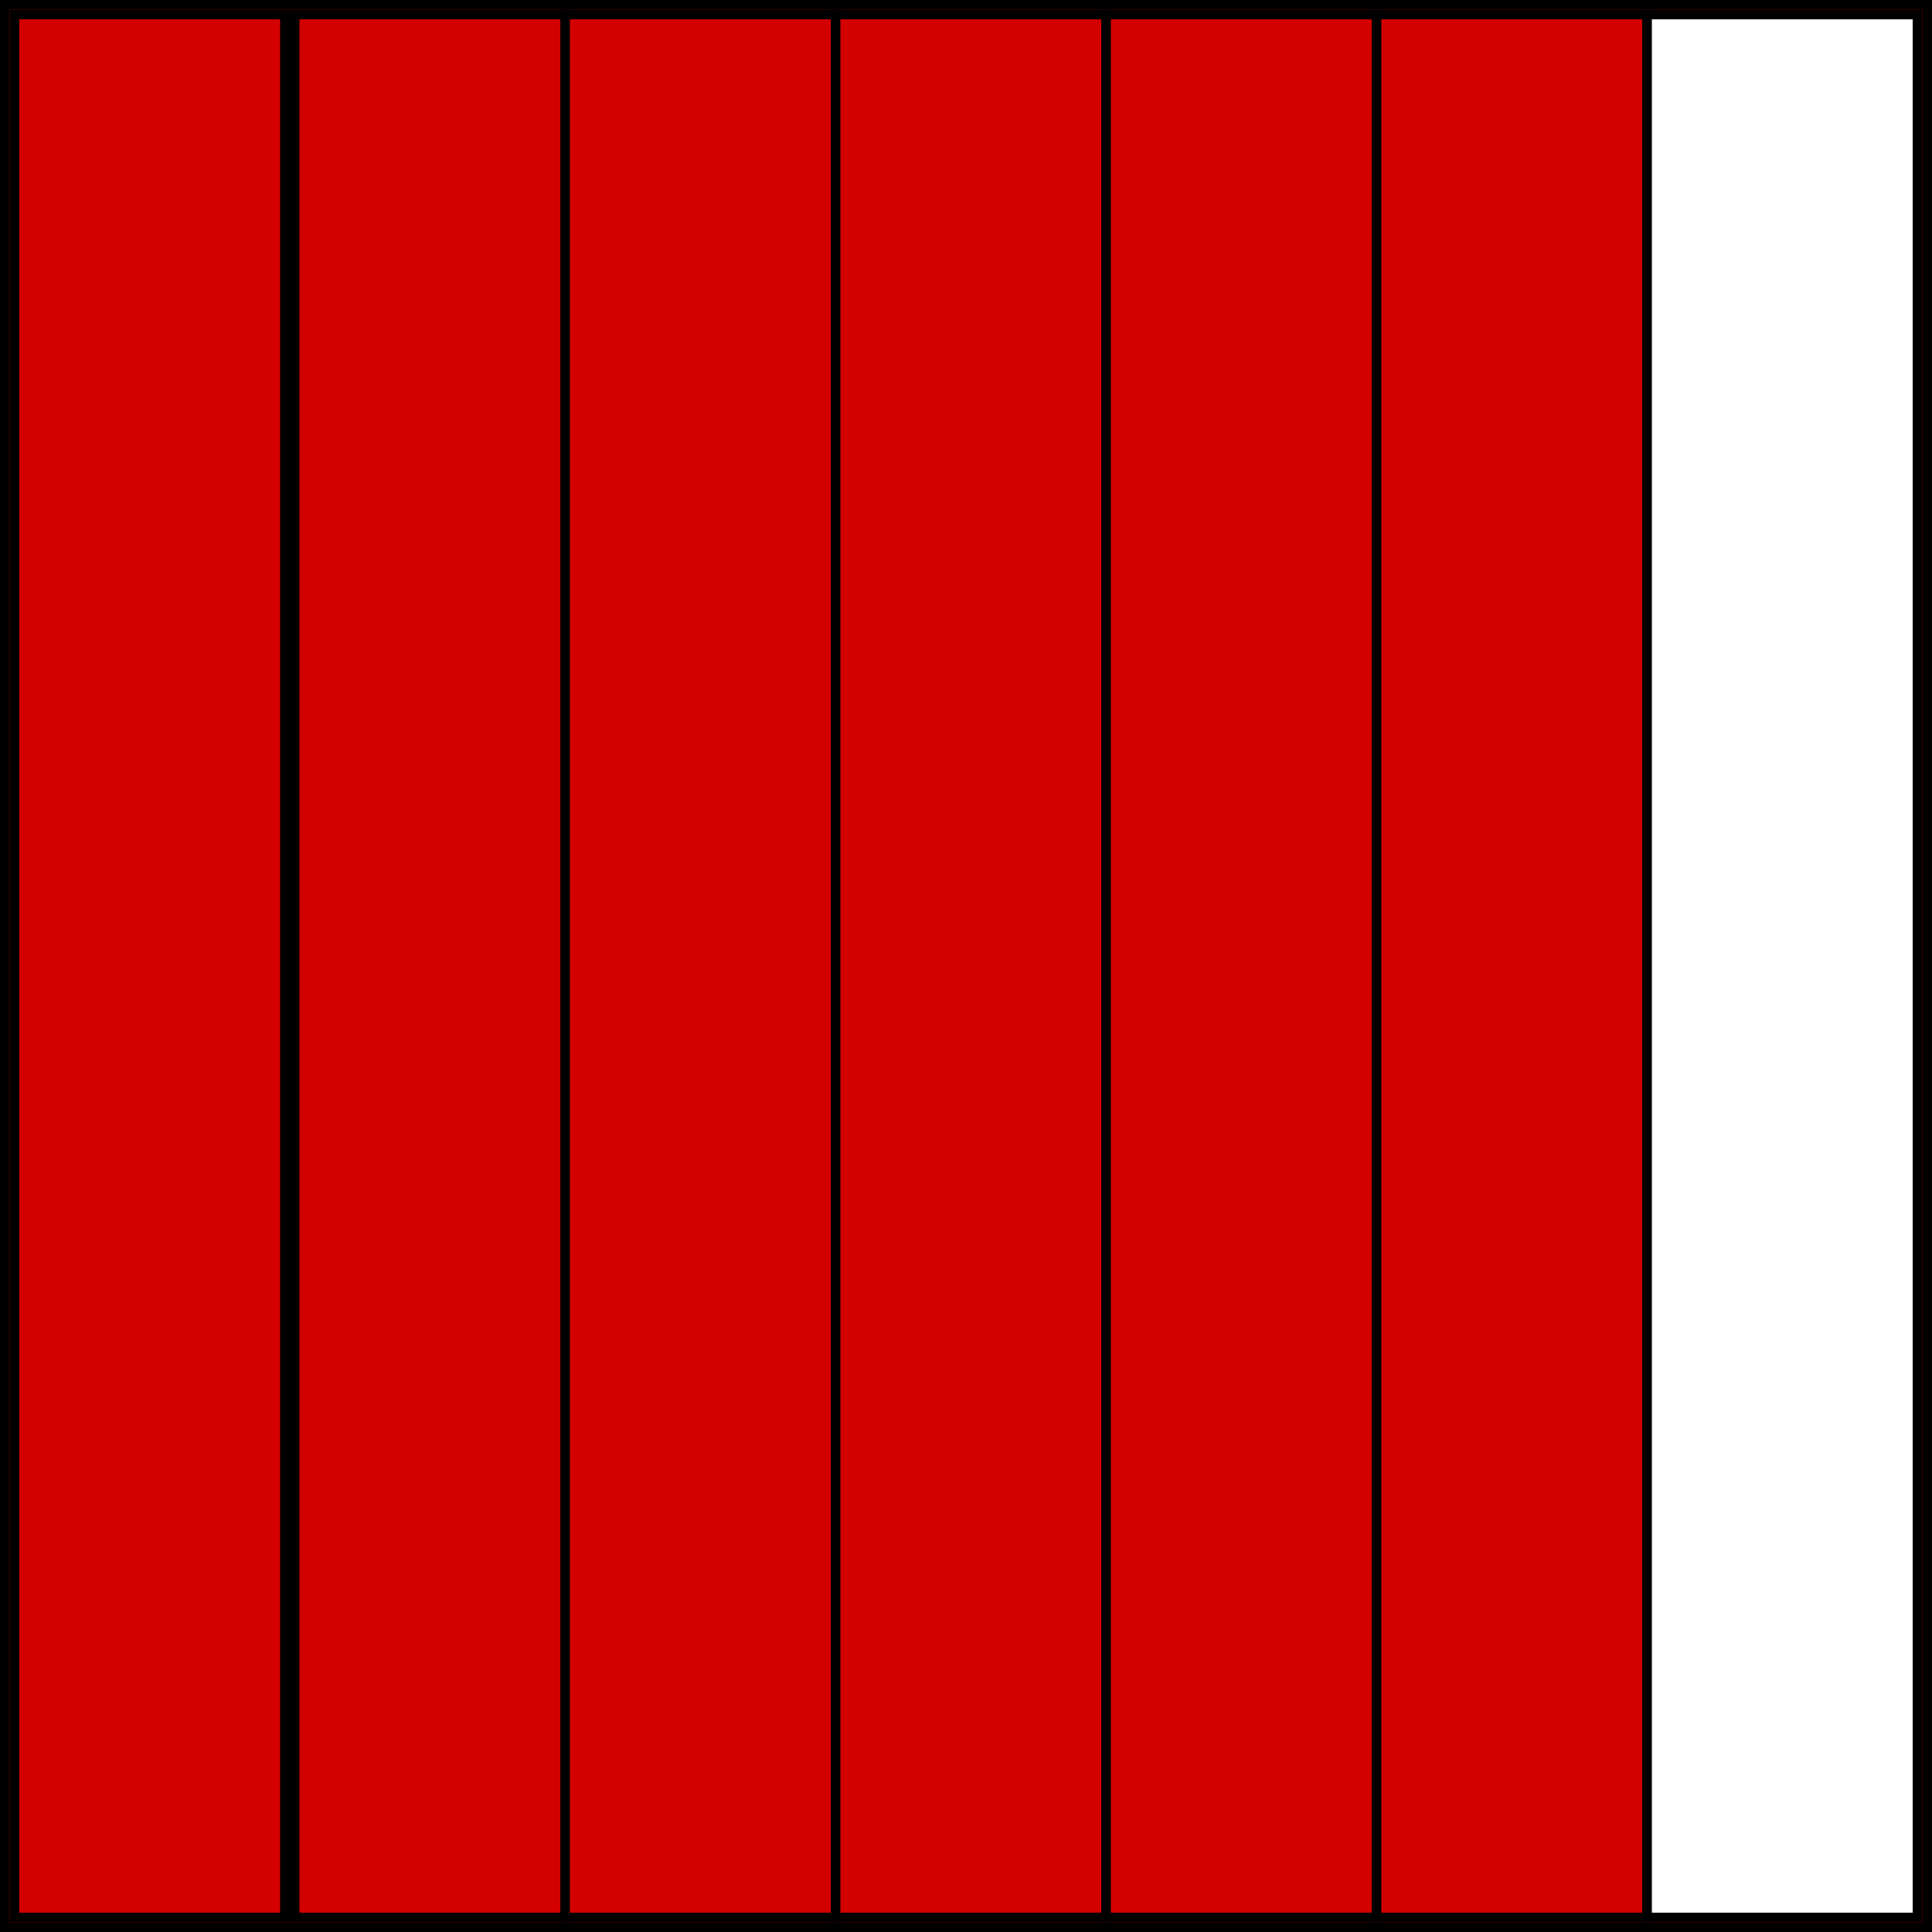 <svg xmlns="http://www.w3.org/2000/svg" fill="none" viewBox="0 0 200 200" height="200" width="200">
<rect x="0" y="0" width="200" height="200" fill="#333333" stroke="none"/>
<rect stroke="black" fill="#D30000" height="199" width="199" y="0.5" x="0.5"></rect>
<rect stroke="black" fill="#D30000" height="197" width="28" y="1.5" x="1.5"></rect>
<rect stroke="black" fill="#D30000" height="197" width="28" y="1.5" x="30.5"></rect>
<rect stroke="black" fill="#D30000" height="197" width="28" y="1.5" x="58.5"></rect>
<rect stroke="black" fill="#D30000" height="197" width="28" y="1.5" x="86.5"></rect>
<rect stroke="black" fill="#D30000" height="197" width="28" y="1.5" x="114.5"></rect>
<rect stroke="black" fill="#D30000" height="197" width="28" y="1.5" x="142.5"></rect>
<rect stroke="black" fill="white" height="197" width="28" y="1.5" x="170.5"></rect>
</svg>
